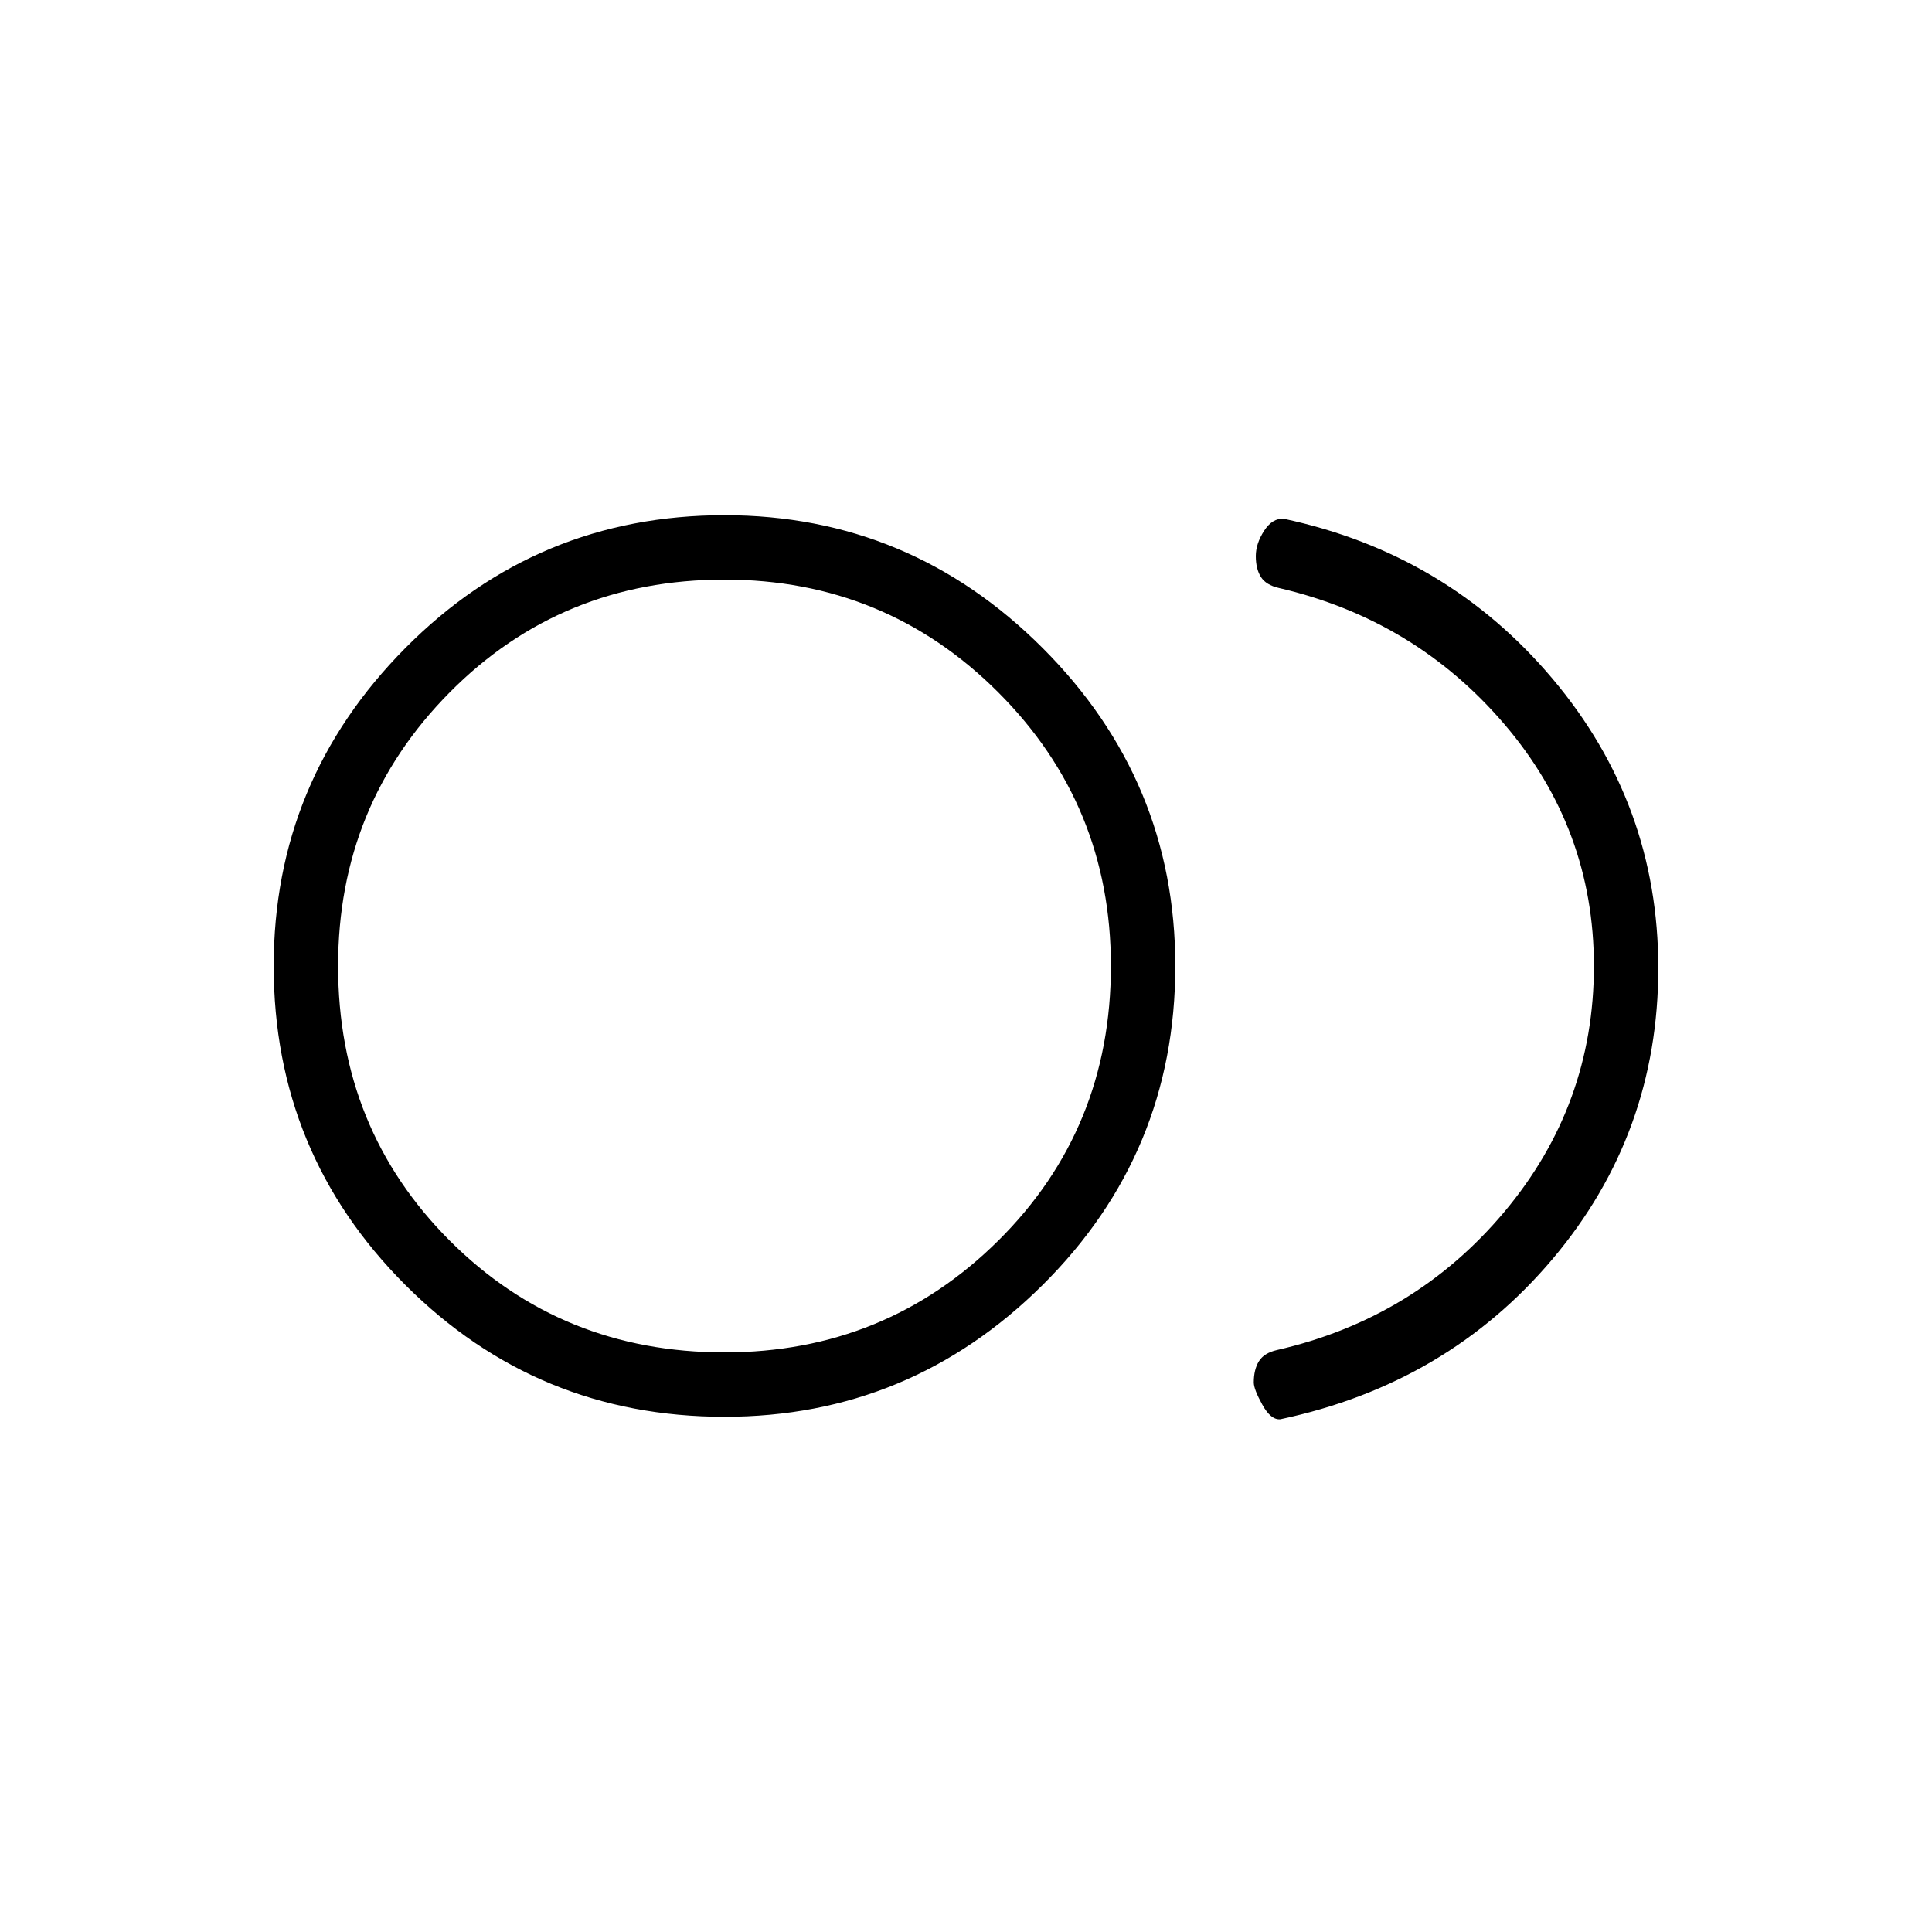 <svg xmlns="http://www.w3.org/2000/svg" height="20" viewBox="0 -960 960 960" width="20"><path d="M360-256q-93.077 0-158.539-65.461Q136-386.923 136-480q0-92.077 65.461-158.039Q266.923-704 360-704q92.077 0 158.039 65.961Q584-572.077 584-480q0 93.077-65.961 158.539Q452.077-256 360-256Zm3-224Zm273.154 225.231q-4.692.385-8.923-7.269T623-273.077q0-6.384 2.538-10.5 2.539-4.115 8.924-5.577 68.615-15.692 113.076-68.731Q792-410.923 792-480q0-68.077-44.462-120.115-44.461-52.039-112.076-67.731-6.385-1.462-8.924-5.462-2.538-4-2.538-10.384 0-6.154 4.115-12.539 4.116-6.385 9.808-6 81.154 17.308 133.616 79.616Q824-560.308 824-479q0 82.308-52.461 144.5-52.462 62.192-135.385 79.731ZM360-288q80 0 136-55.5T552-480q0-80-56-136t-136-56q-81 0-136.5 56T168-480q0 81 55.5 136.5T360-288Z"/></svg>